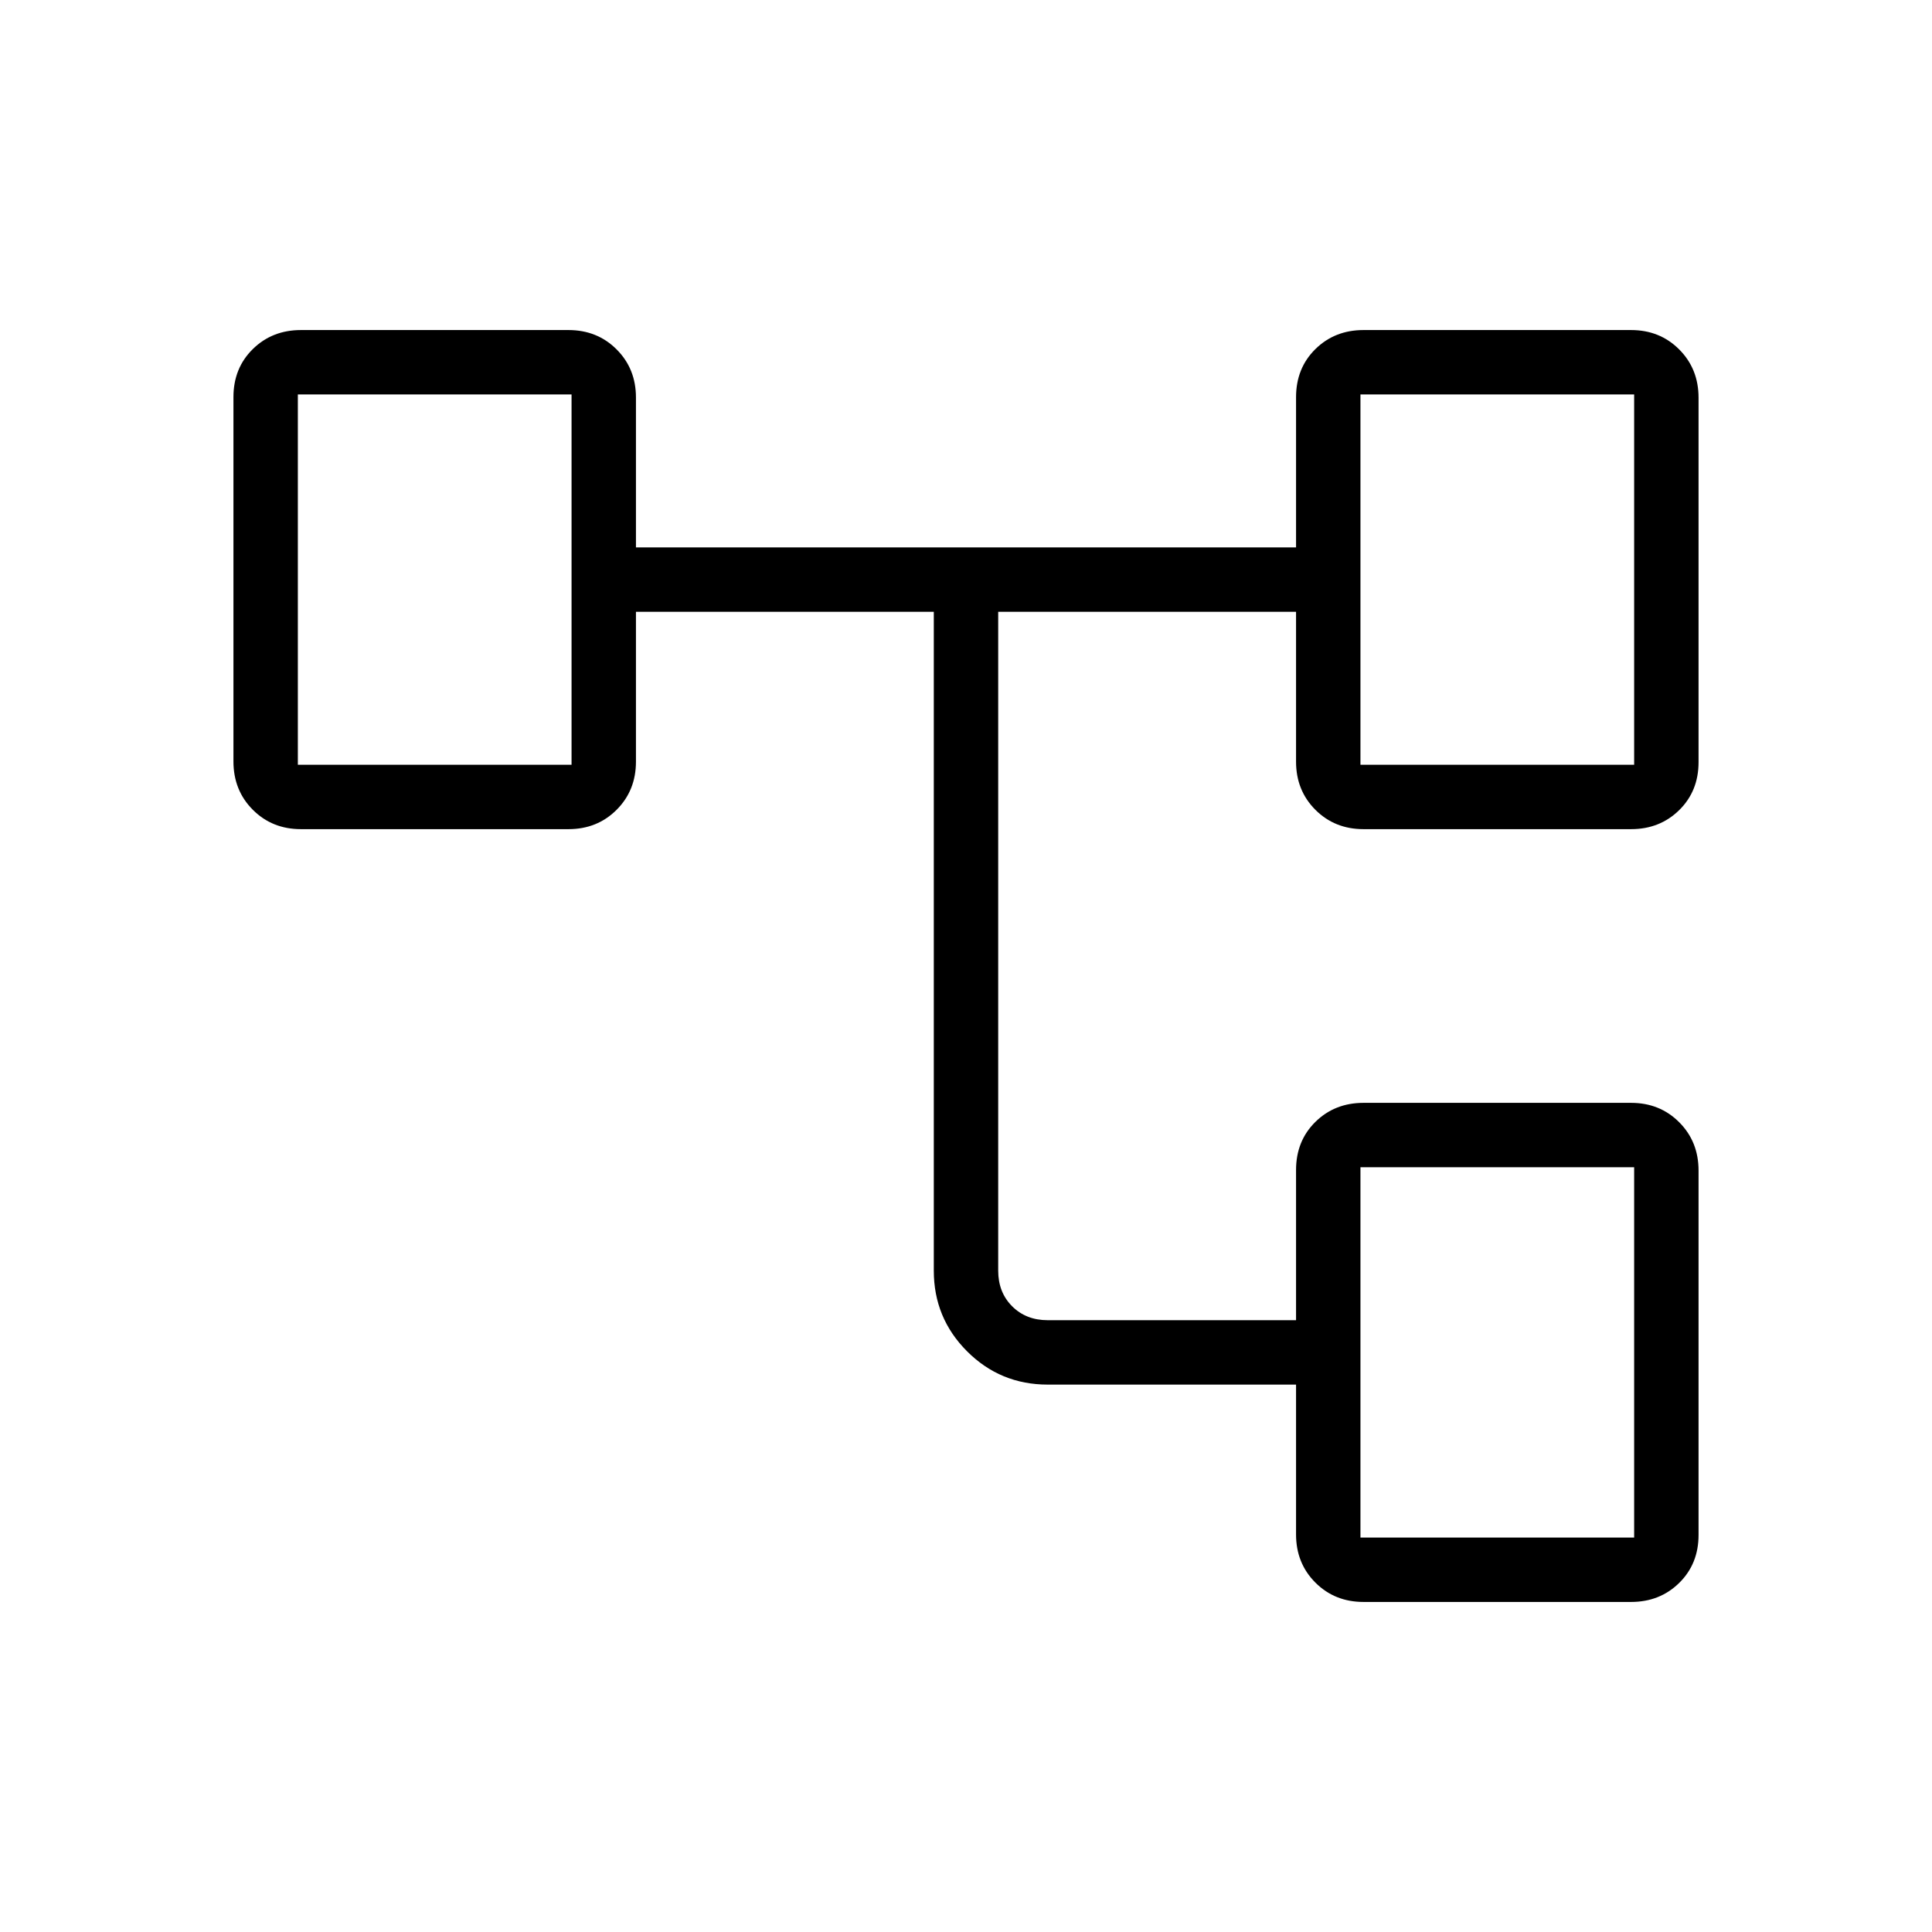 <svg xmlns="http://www.w3.org/2000/svg" height="20" viewBox="0 -960 960 960" width="20"><path d="M644-197.539V-272H520.615q-23.546 0-40.08-16.535Q464-305.069 464-328.615V-656H316v74.461q0 14.316-9.611 23.928Q296.777-548 282.461-548H149.539q-14.316 0-23.928-9.637Q116-567.275 116-581.626v-181.099q0-14.352 9.611-23.814Q135.223-796 149.539-796h132.922q14.316 0 23.928 9.611Q316-776.777 316-762.461V-688h328v-74.626q0-14.451 9.611-23.913Q663.223-796 677.539-796h132.922q14.316 0 23.928 9.637Q844-776.725 844-762.374v181.099q0 14.352-9.611 23.814Q824.777-548 810.461-548H677.539q-14.316 0-23.928-9.611Q644-567.223 644-581.539V-656H496v327.385q0 10.769 6.923 17.692T520.615-304H644v-74.626q0-14.451 9.611-23.913Q663.223-412 677.539-412h132.922q14.316 0 23.928 9.637Q844-392.725 844-378.374v181.099q0 14.352-9.611 23.814Q824.777-164 810.461-164H677.539q-14.316 0-23.928-9.611Q644-183.223 644-197.539ZM148-764v184-184Zm528 384v184-184Zm0-384v184-184Zm0 184h136v-184H676v184Zm0 384h136v-184H676v184ZM148-580h136v-184H148v184Z"/></svg>